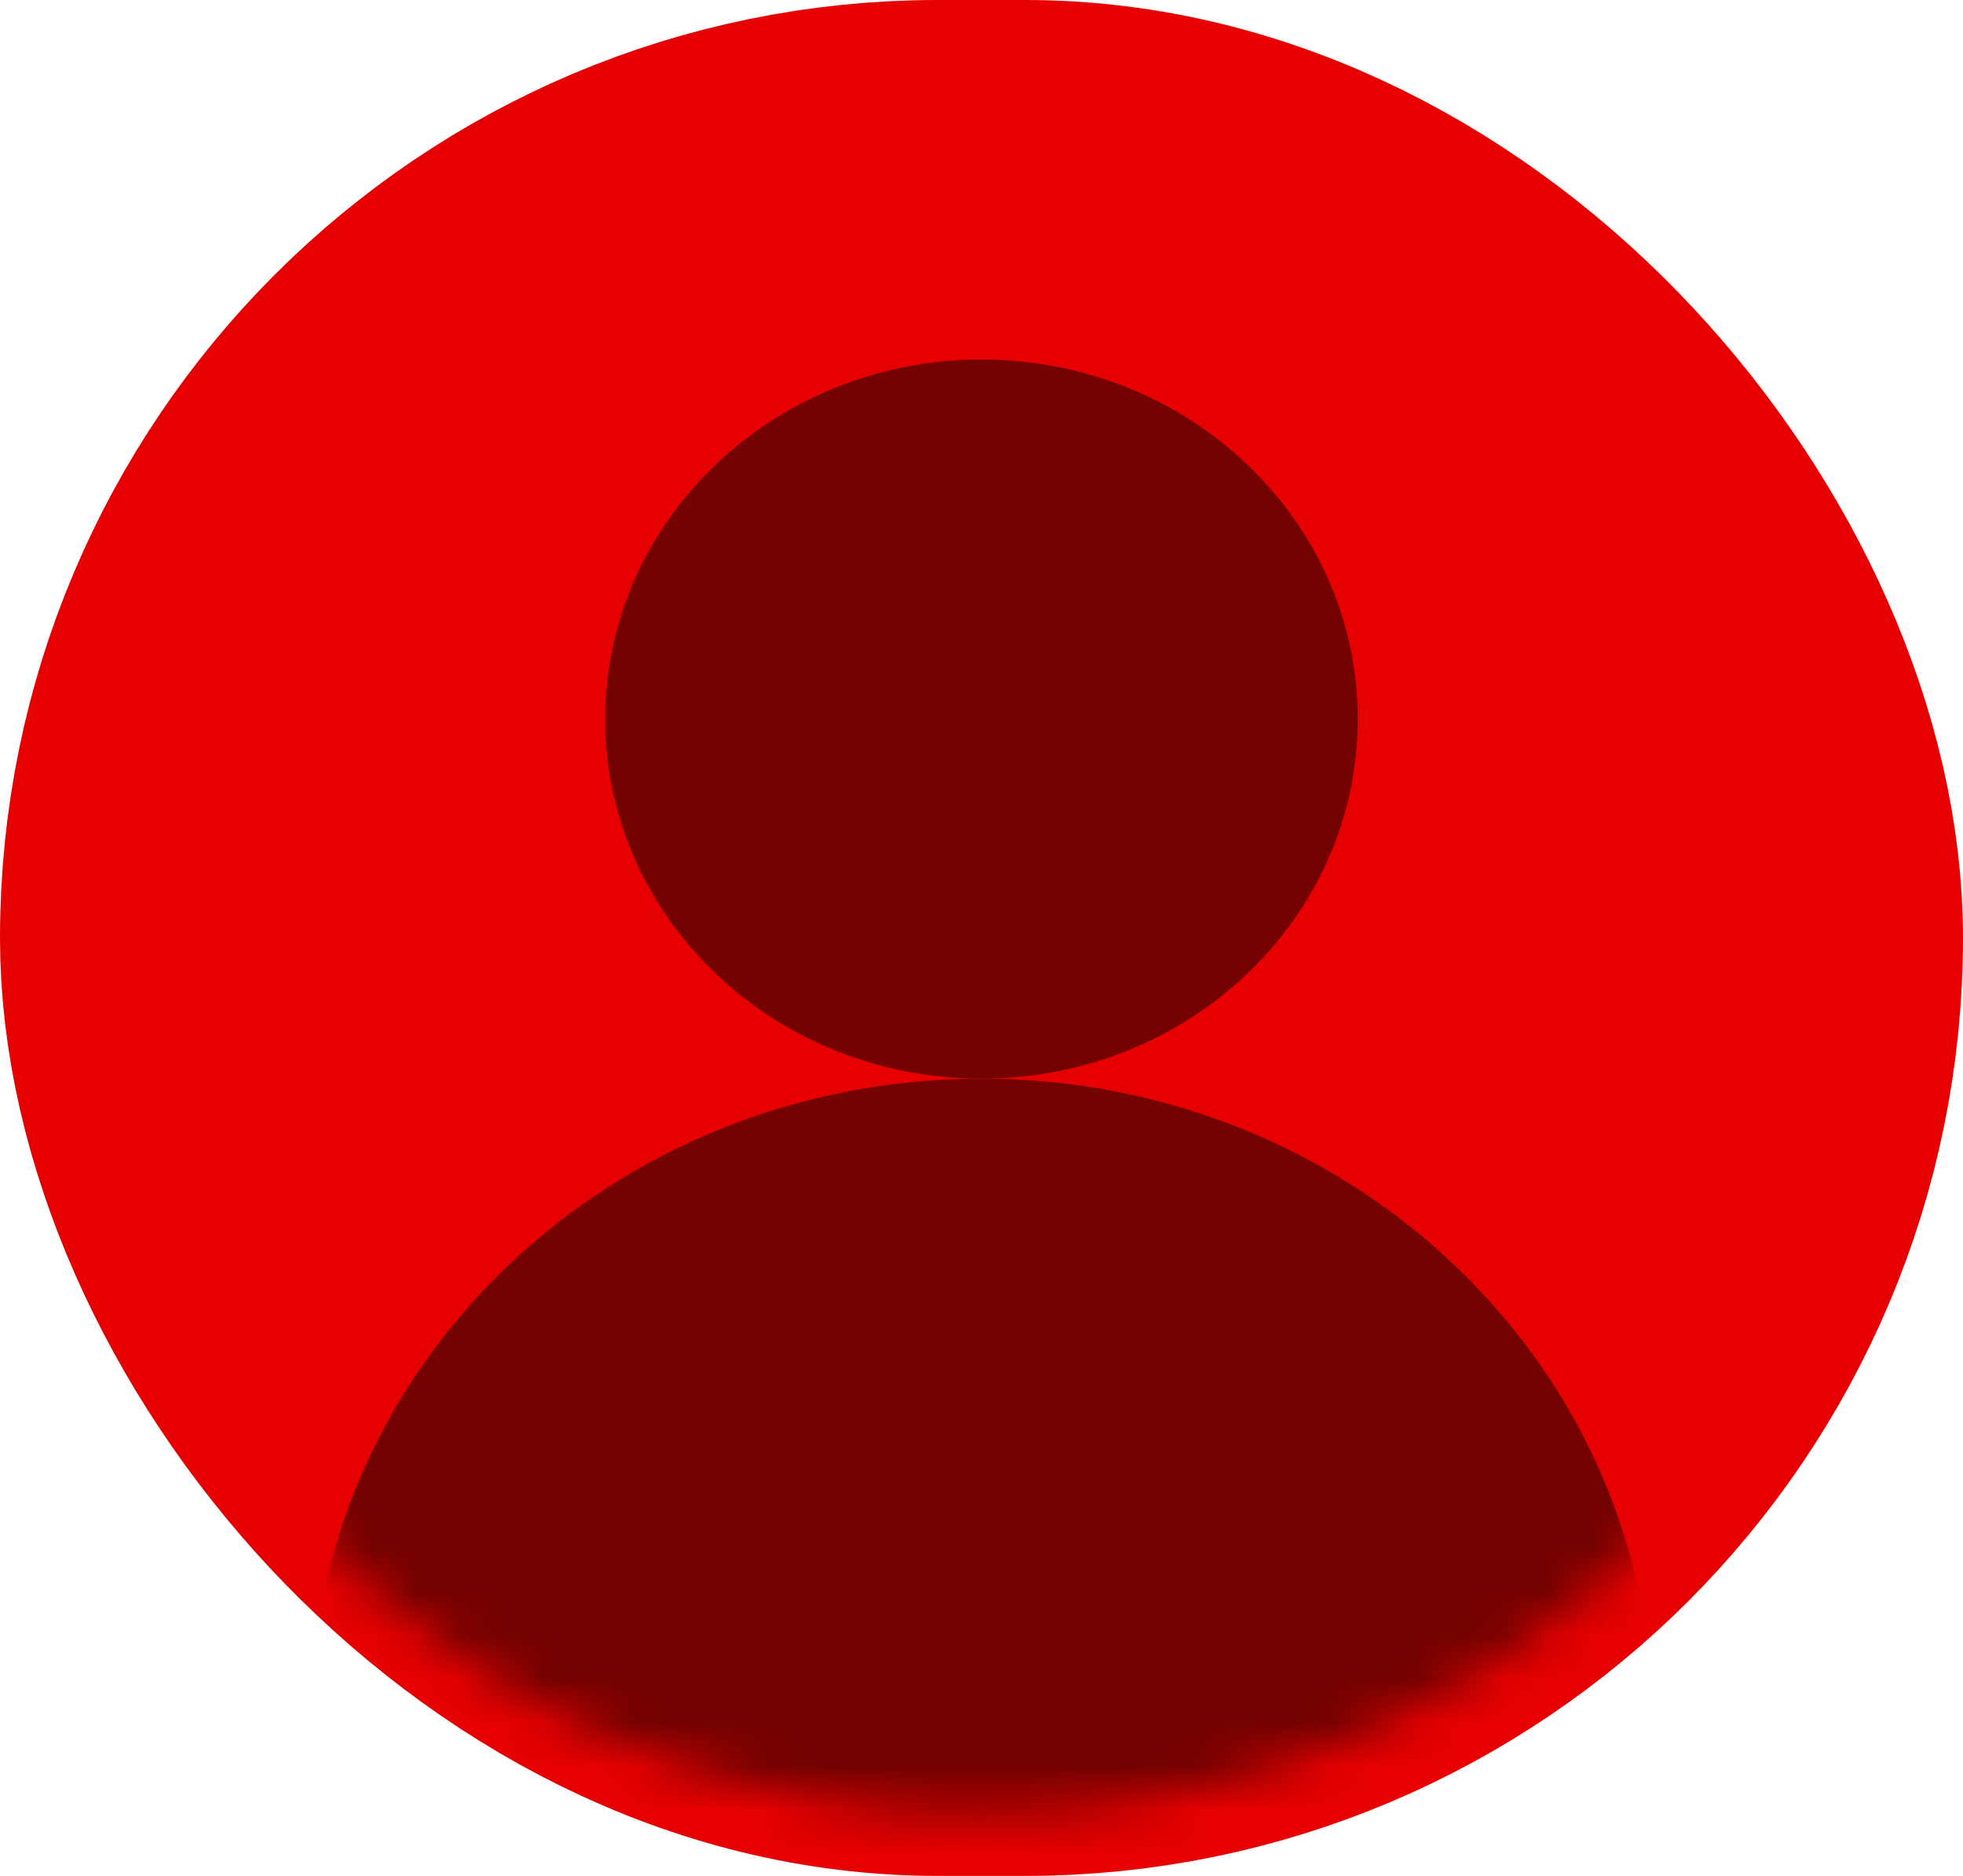 <svg width="45" height="43" viewBox="0 0 45 43" fill="none" xmlns="http://www.w3.org/2000/svg">
<rect x="5" y="5" width="35" height="33" rx="16.5" stroke="#E70001" stroke-width="10"/>
<mask id="mask0_27813_34" style="mask-type:luminance" maskUnits="userSpaceOnUse" x="0" y="0" width="45" height="36">
<path d="M45 0H0V35.69H45V0Z" fill="white"/>
</mask>
<g mask="url(#mask0_27813_34)">
<path d="M22.5 41.567C34.098 41.567 43.5 32.583 43.5 21.5C43.5 10.418 34.098 1.433 22.5 1.433C10.902 1.433 1.5 10.418 1.5 21.5C1.5 32.583 10.902 41.567 22.5 41.567Z" fill="#E70001"/>
</g>
<path d="M22.5 24.725C27.264 24.725 31.125 21.035 31.125 16.483C31.125 11.932 27.264 8.242 22.5 8.242C17.736 8.242 13.875 11.932 13.875 16.483C13.875 21.035 17.736 24.725 22.5 24.725Z" fill="#740200"/>
<mask id="mask1_27813_34" style="mask-type:luminance" maskUnits="userSpaceOnUse" x="1" y="1" width="43" height="41">
<path d="M22.5 41.567C34.098 41.567 43.5 32.583 43.5 21.5C43.5 10.418 34.098 1.433 22.5 1.433C10.902 1.433 1.5 10.418 1.5 21.5C1.5 32.583 10.902 41.567 22.5 41.567Z" fill="white"/>
</mask>
<g mask="url(#mask1_27813_34)">
<path d="M22.5 54.108C30.991 54.108 37.875 47.531 37.875 39.417C37.875 31.303 30.991 24.725 22.5 24.725C14.009 24.725 7.125 31.303 7.125 39.417C7.125 47.531 14.009 54.108 22.5 54.108Z" fill="#740200"/>
</g>
</svg>
